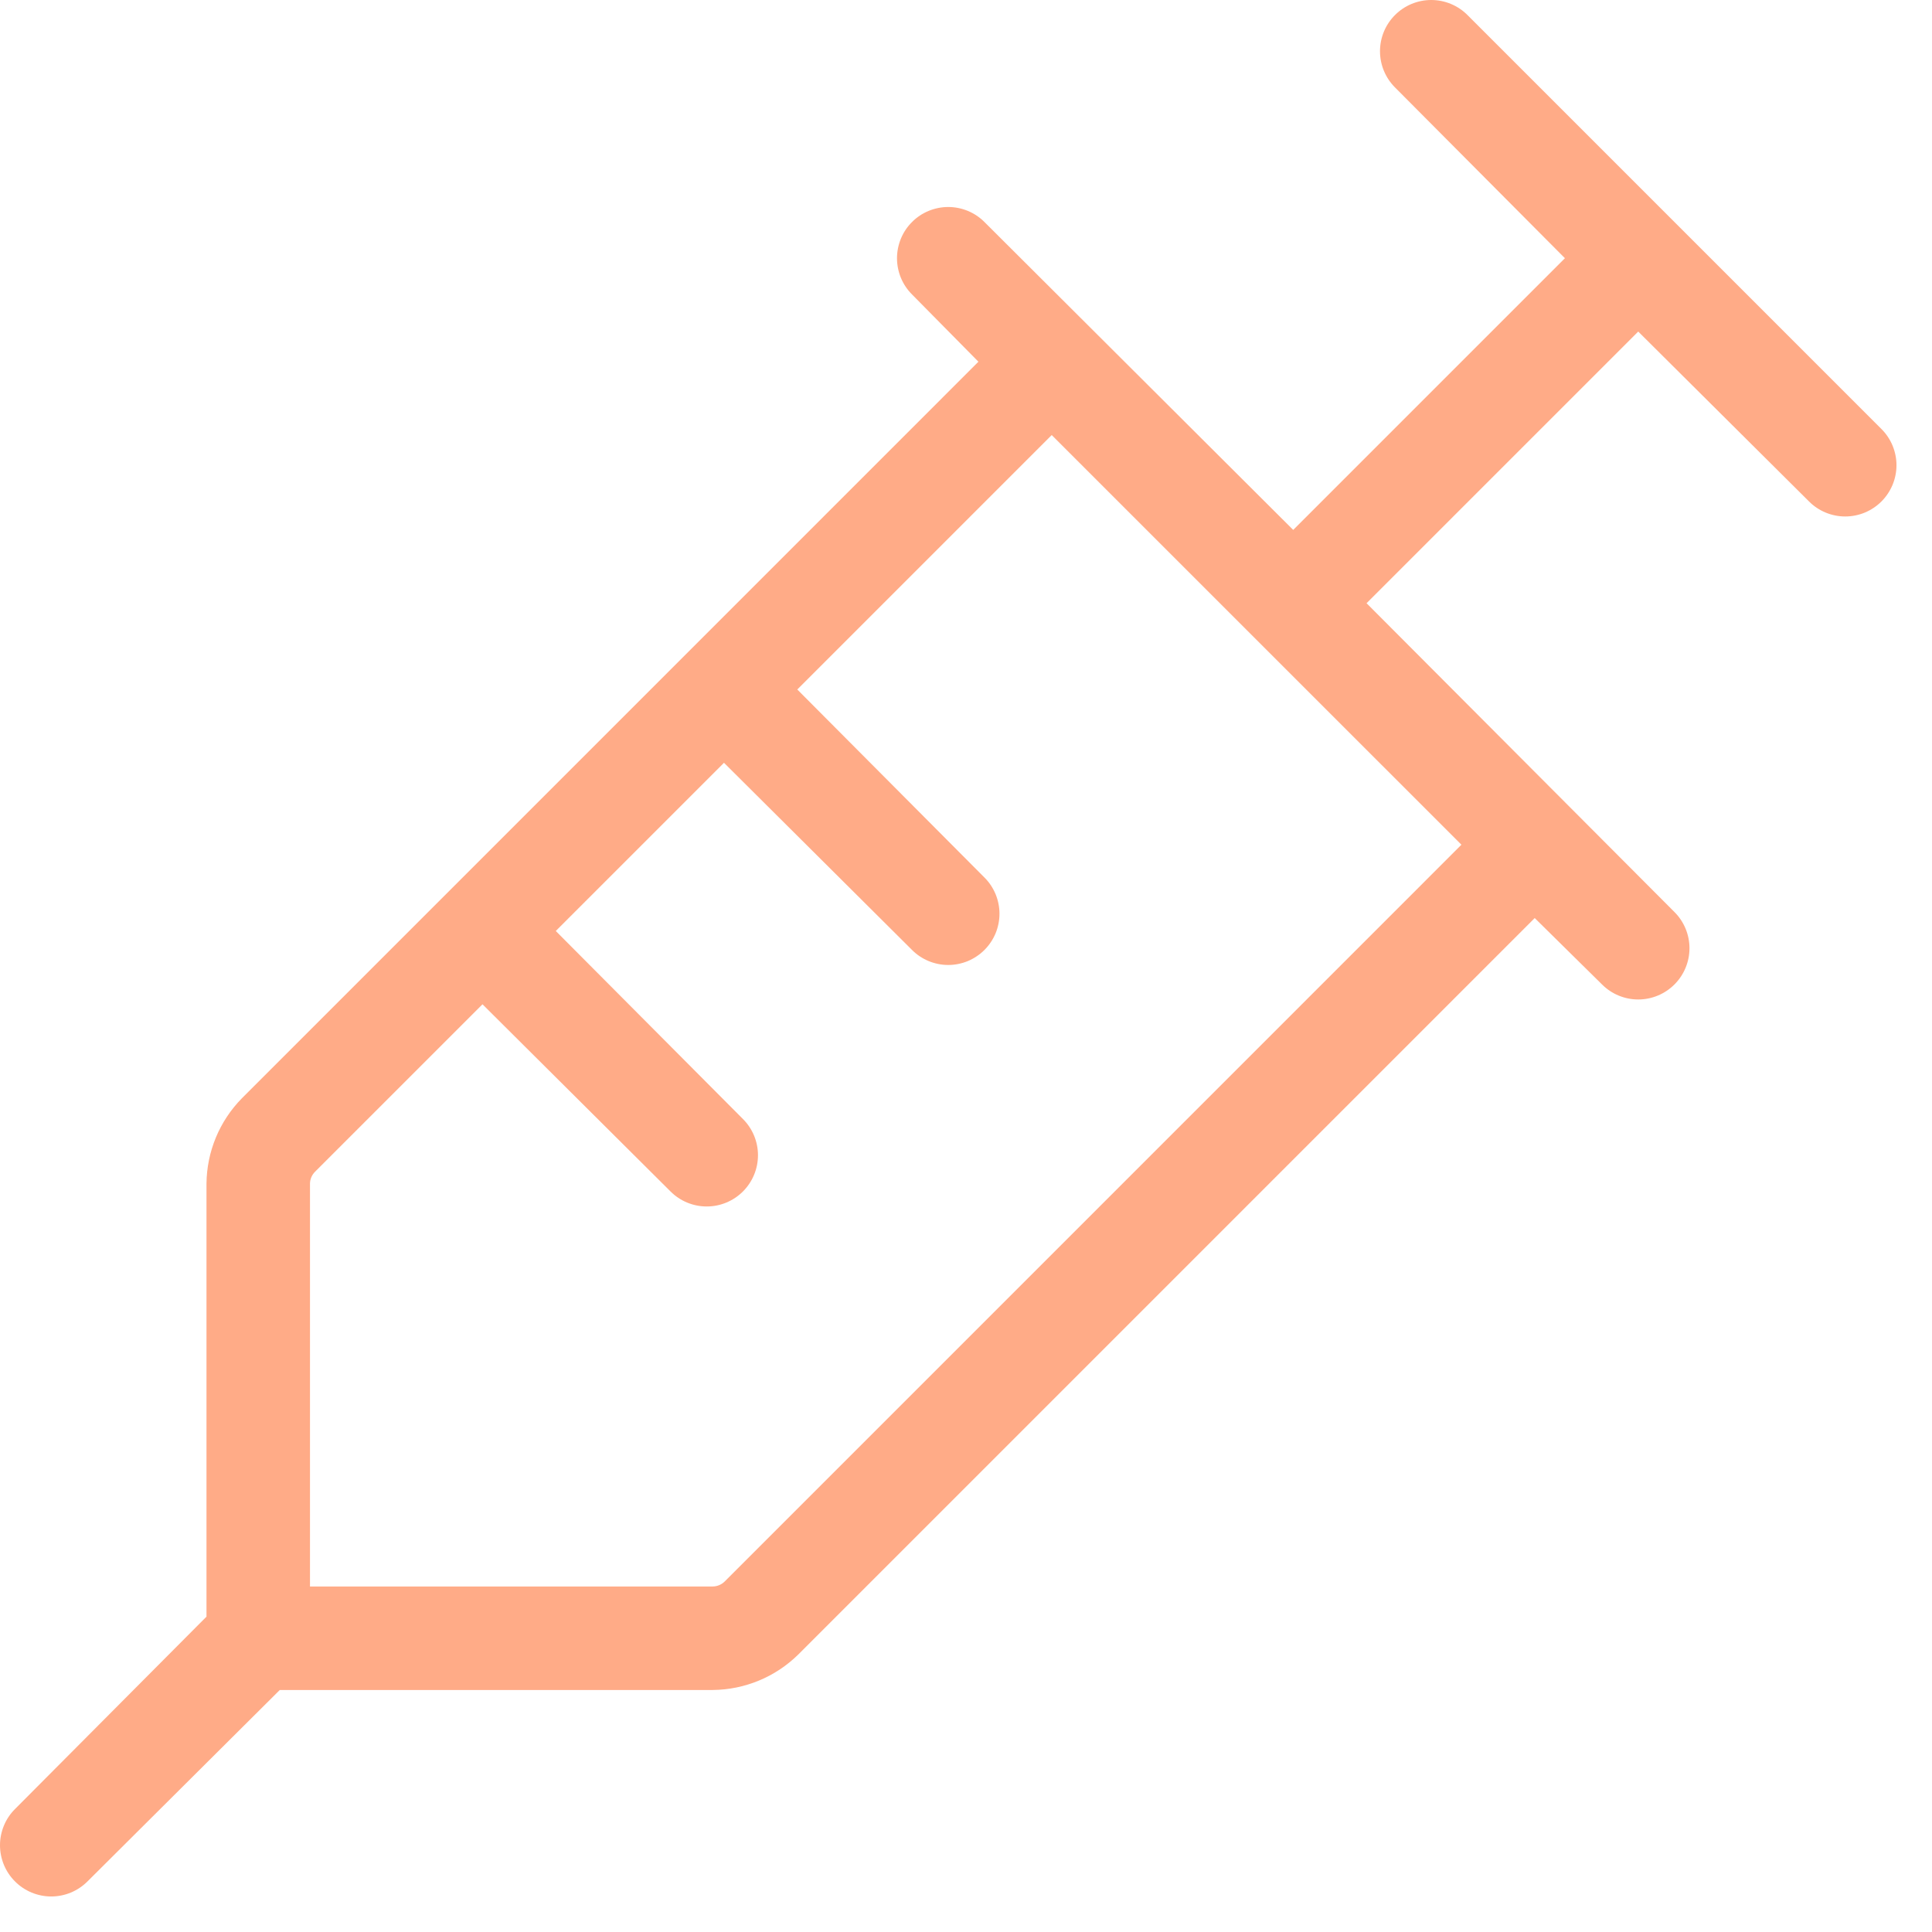<svg width="49" height="49" viewBox="0 0 49 49" fill="none" xmlns="http://www.w3.org/2000/svg">
<path d="M47.718 10.881L37.218 0.381C36.974 0.137 36.644 0 36.299 0C35.955 0 35.624 0.137 35.381 0.381C35.137 0.624 35 0.955 35 1.299C35 1.644 35.137 1.974 35.381 2.218L39.69 6.549L32.799 13.44L24.968 5.631C24.847 5.51 24.704 5.414 24.547 5.349C24.389 5.284 24.22 5.25 24.049 5.25C23.879 5.25 23.71 5.284 23.552 5.349C23.394 5.414 23.251 5.51 23.131 5.631C23.01 5.751 22.914 5.894 22.849 6.052C22.784 6.21 22.75 6.379 22.75 6.549C22.75 6.72 22.784 6.889 22.849 7.047C22.914 7.204 23.01 7.347 23.131 7.468L24.815 9.174L6.134 27.856C5.565 28.434 5.244 29.21 5.237 30.021V41.002L0.381 45.881C0.26 46.001 0.164 46.144 0.099 46.302C0.034 46.46 4.02012e-09 46.629 0 46.799C-4.02012e-09 46.97 0.034 47.139 0.099 47.297C0.164 47.454 0.26 47.597 0.381 47.718C0.501 47.839 0.644 47.934 0.802 48C0.96 48.065 1.129 48.099 1.299 48.099C1.47 48.099 1.639 48.065 1.797 48C1.954 47.934 2.097 47.839 2.218 47.718L7.096 42.862H18.077C18.888 42.855 19.665 42.533 20.243 41.965L38.924 23.284L40.631 24.968C40.874 25.212 41.205 25.349 41.549 25.349C41.894 25.349 42.224 25.212 42.468 24.968C42.712 24.724 42.849 24.394 42.849 24.049C42.849 23.705 42.712 23.374 42.468 23.131L34.659 15.299L41.549 8.409L45.881 12.718C46.001 12.839 46.144 12.934 46.302 13C46.46 13.065 46.629 13.099 46.799 13.099C46.97 13.099 47.139 13.065 47.297 13C47.454 12.934 47.597 12.839 47.718 12.718C47.839 12.597 47.934 12.454 48 12.296C48.065 12.139 48.099 11.97 48.099 11.799C48.099 11.629 48.065 11.46 48 11.302C47.934 11.144 47.839 11.001 47.718 10.881ZM18.384 40.106C18.303 40.188 18.193 40.235 18.077 40.237H7.862V30.021C7.863 29.906 7.911 29.796 7.993 29.715L12.237 25.471L17.006 30.218C17.249 30.462 17.58 30.599 17.924 30.599C18.269 30.599 18.599 30.462 18.843 30.218C19.087 29.974 19.224 29.644 19.224 29.299C19.224 28.955 19.087 28.624 18.843 28.381L14.096 23.612L18.362 19.346L23.131 24.093C23.251 24.214 23.394 24.309 23.552 24.375C23.71 24.44 23.879 24.474 24.049 24.474C24.22 24.474 24.389 24.44 24.547 24.375C24.704 24.309 24.847 24.214 24.968 24.093C25.089 23.972 25.184 23.829 25.25 23.672C25.315 23.514 25.349 23.345 25.349 23.174C25.349 23.004 25.315 22.835 25.25 22.677C25.184 22.519 25.089 22.376 24.968 22.256L20.221 17.487L26.674 11.034L37.065 21.424L18.384 40.106Z" fill="#FFAB87"/>
</svg>
